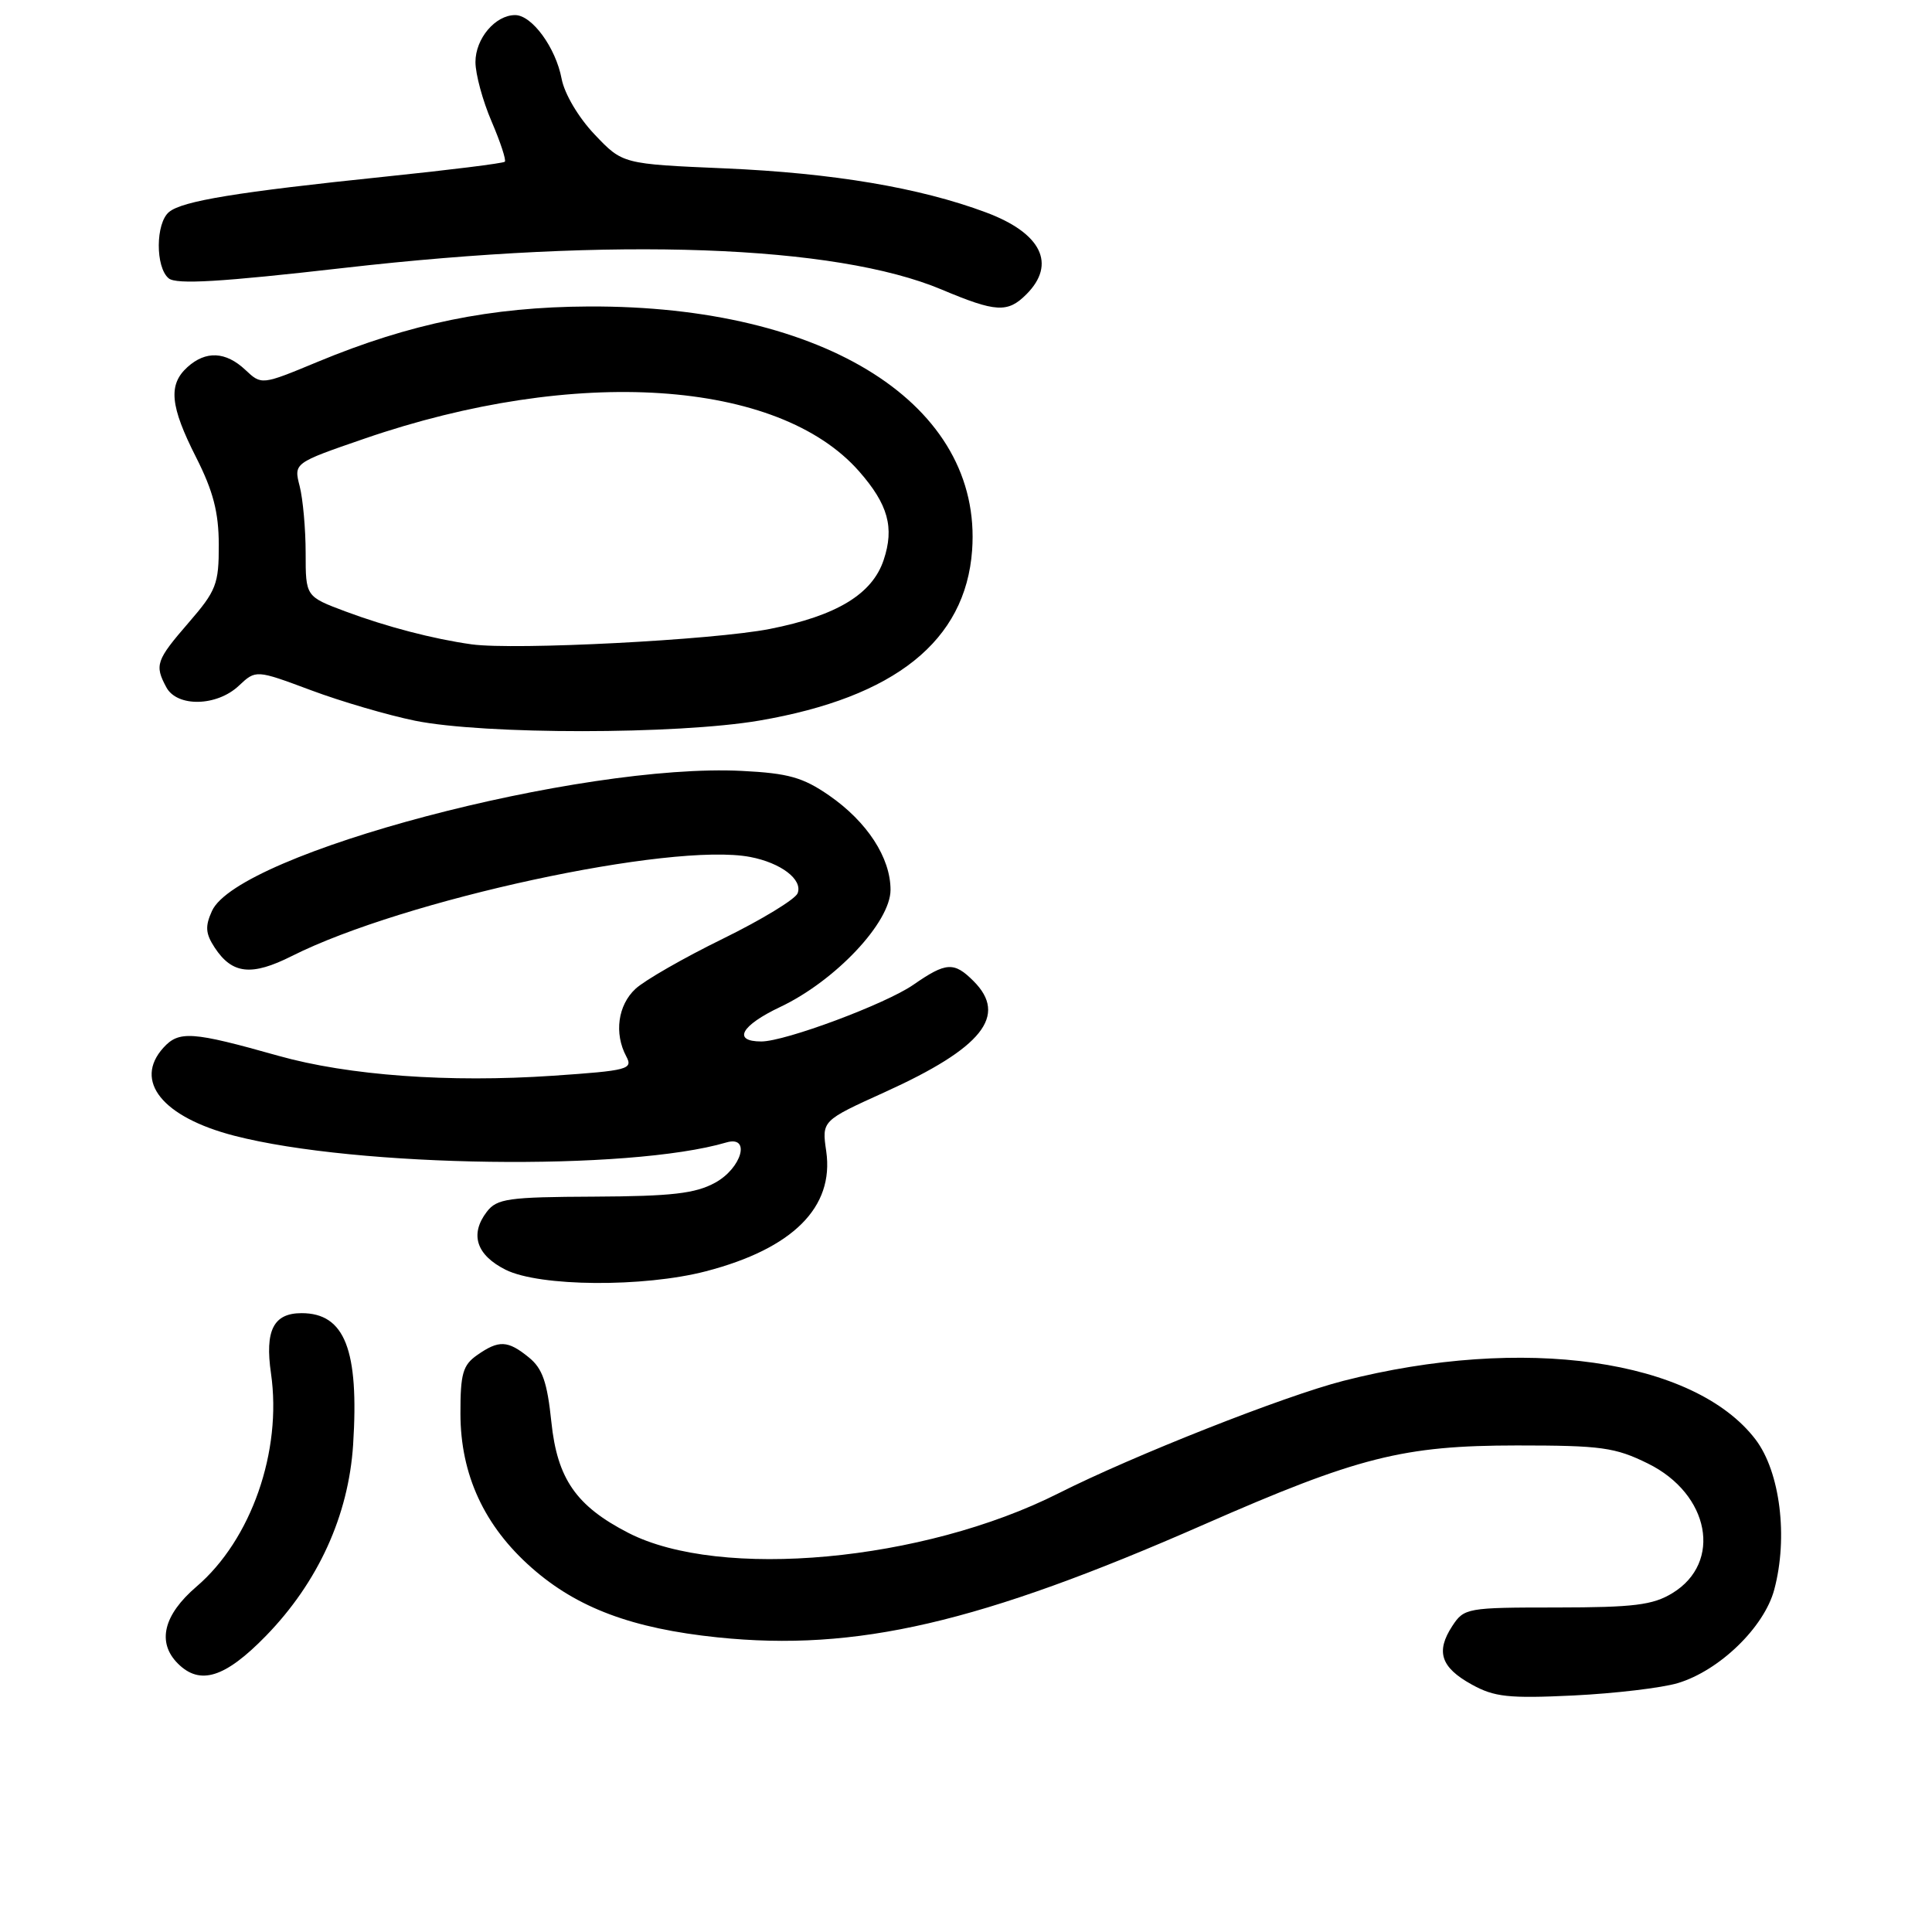 <?xml version="1.0" encoding="UTF-8" standalone="no"?>
<!DOCTYPE svg PUBLIC "-//W3C//DTD SVG 1.1//EN" "http://www.w3.org/Graphics/SVG/1.1/DTD/svg11.dtd" >
<svg xmlns="http://www.w3.org/2000/svg" xmlns:xlink="http://www.w3.org/1999/xlink" version="1.1" viewBox="0 0 256 256">
 <g >
 <path fill="currentColor"
d=" M 222.32 223.02 C 227.84 221.36 233.75 215.63 235.09 210.66 C 236.96 203.71 235.88 195.03 232.62 190.74 C 224.50 180.10 201.84 176.87 178.00 182.97 C 170.18 184.97 150.14 192.88 140.24 197.88 C 122.32 206.91 95.44 209.38 83.25 203.11 C 76.35 199.56 73.84 195.95 73.06 188.43 C 72.51 183.14 71.88 181.32 70.07 179.86 C 67.28 177.59 66.10 177.54 63.22 179.56 C 61.33 180.88 61.00 182.03 61.01 187.31 C 61.02 195.41 64.17 202.22 70.46 207.75 C 76.48 213.06 83.79 215.79 95.08 216.96 C 113.45 218.86 129.79 215.07 159.50 202.02 C 179.96 193.04 185.91 191.54 201.00 191.53 C 212.18 191.53 214.01 191.78 218.37 193.93 C 226.55 197.97 228.26 207.04 221.60 211.10 C 219.01 212.68 216.51 212.99 206.27 213.00 C 194.40 213.00 194.00 213.07 192.44 215.45 C 190.22 218.84 190.91 220.94 195.00 223.20 C 198.01 224.87 199.90 225.07 208.50 224.66 C 214.00 224.39 220.22 223.65 222.32 223.02 Z  M 35.23 216.77 C 42.15 209.66 46.18 200.83 46.79 191.44 C 47.59 178.86 45.69 174.00 39.96 174.00 C 36.24 174.00 35.08 176.28 35.91 182.00 C 37.39 192.28 33.29 204.03 26.04 210.23 C 21.65 213.99 20.77 217.63 23.57 220.43 C 26.50 223.36 29.82 222.32 35.23 216.77 Z  M 93.54 168.45 C 105.05 165.45 110.55 159.97 109.48 152.55 C 108.89 148.50 108.89 148.50 117.25 144.71 C 130.17 138.85 133.58 134.58 129.00 130.00 C 126.41 127.41 125.36 127.48 121.02 130.49 C 117.34 133.04 104.04 138.00 100.88 138.00 C 97.02 138.00 98.18 135.89 103.40 133.42 C 110.70 129.96 118.00 122.21 118.00 117.91 C 118.00 113.65 114.91 108.90 109.86 105.40 C 106.40 103.01 104.47 102.46 98.32 102.15 C 76.95 101.07 31.57 113.06 28.09 120.70 C 27.16 122.74 27.23 123.70 28.44 125.55 C 30.76 129.09 33.33 129.37 38.69 126.67 C 53.47 119.23 88.93 111.57 99.39 113.55 C 103.48 114.33 106.39 116.54 105.69 118.36 C 105.39 119.15 100.92 121.87 95.76 124.40 C 90.61 126.92 85.40 129.91 84.20 131.03 C 81.87 133.20 81.36 136.93 82.98 139.97 C 83.90 141.68 83.24 141.86 73.28 142.54 C 59.48 143.48 46.18 142.51 36.89 139.90 C 25.44 136.67 23.72 136.55 21.65 138.83 C 17.66 143.24 21.53 148.03 31.04 150.49 C 47.33 154.70 83.32 155.19 96.25 151.38 C 99.52 150.42 98.29 154.79 94.75 156.72 C 92.14 158.15 89.00 158.51 78.75 158.56 C 67.34 158.61 65.85 158.82 64.51 160.56 C 62.22 163.55 63.11 166.30 67.00 168.25 C 71.51 170.50 85.26 170.60 93.54 168.45 Z  M 100.62 95.48 C 118.59 92.40 127.94 84.92 128.81 72.92 C 130.20 53.67 109.43 40.46 78.00 40.61 C 65.04 40.67 54.37 42.85 42.08 47.95 C 34.66 51.03 34.66 51.03 32.51 49.01 C 29.91 46.57 27.27 46.44 24.83 48.65 C 22.26 50.98 22.54 53.81 25.99 60.61 C 28.25 65.08 28.98 67.87 28.99 72.19 C 29.00 77.40 28.66 78.27 25.00 82.50 C 20.68 87.49 20.46 88.13 22.04 91.07 C 23.46 93.72 28.72 93.62 31.64 90.87 C 33.91 88.74 33.91 88.74 41.21 91.46 C 45.22 92.96 51.42 94.77 55.00 95.50 C 64.18 97.35 89.73 97.34 100.62 95.48 Z  M 136.00 39.00 C 140.01 34.99 138.00 30.89 130.66 28.15 C 121.89 24.87 110.38 22.93 96.03 22.31 C 82.50 21.73 82.50 21.73 78.79 17.82 C 76.65 15.57 74.80 12.44 74.42 10.45 C 73.65 6.33 70.49 2.00 68.26 2.00 C 65.63 2.00 63.00 5.11 63.00 8.22 C 63.00 9.82 63.96 13.36 65.14 16.10 C 66.31 18.83 67.10 21.23 66.89 21.43 C 66.67 21.64 59.53 22.53 51.00 23.41 C 31.42 25.44 24.16 26.63 22.40 28.09 C 20.61 29.57 20.58 35.41 22.35 36.88 C 23.37 37.72 29.24 37.37 45.58 35.50 C 81.45 31.40 110.68 32.45 124.76 38.36 C 131.98 41.40 133.52 41.48 136.00 39.00 Z  M 62.50 85.38 C 57.42 84.67 51.24 83.06 45.75 81.01 C 40.50 79.04 40.50 79.04 40.50 73.27 C 40.50 70.10 40.14 66.12 39.71 64.43 C 38.92 61.35 38.92 61.35 48.30 58.12 C 76.25 48.49 103.12 50.26 113.83 62.45 C 117.68 66.84 118.53 69.89 117.09 74.20 C 115.58 78.73 110.87 81.59 102.00 83.34 C 94.54 84.81 68.23 86.17 62.50 85.38 Z "/>
</g>
</svg>